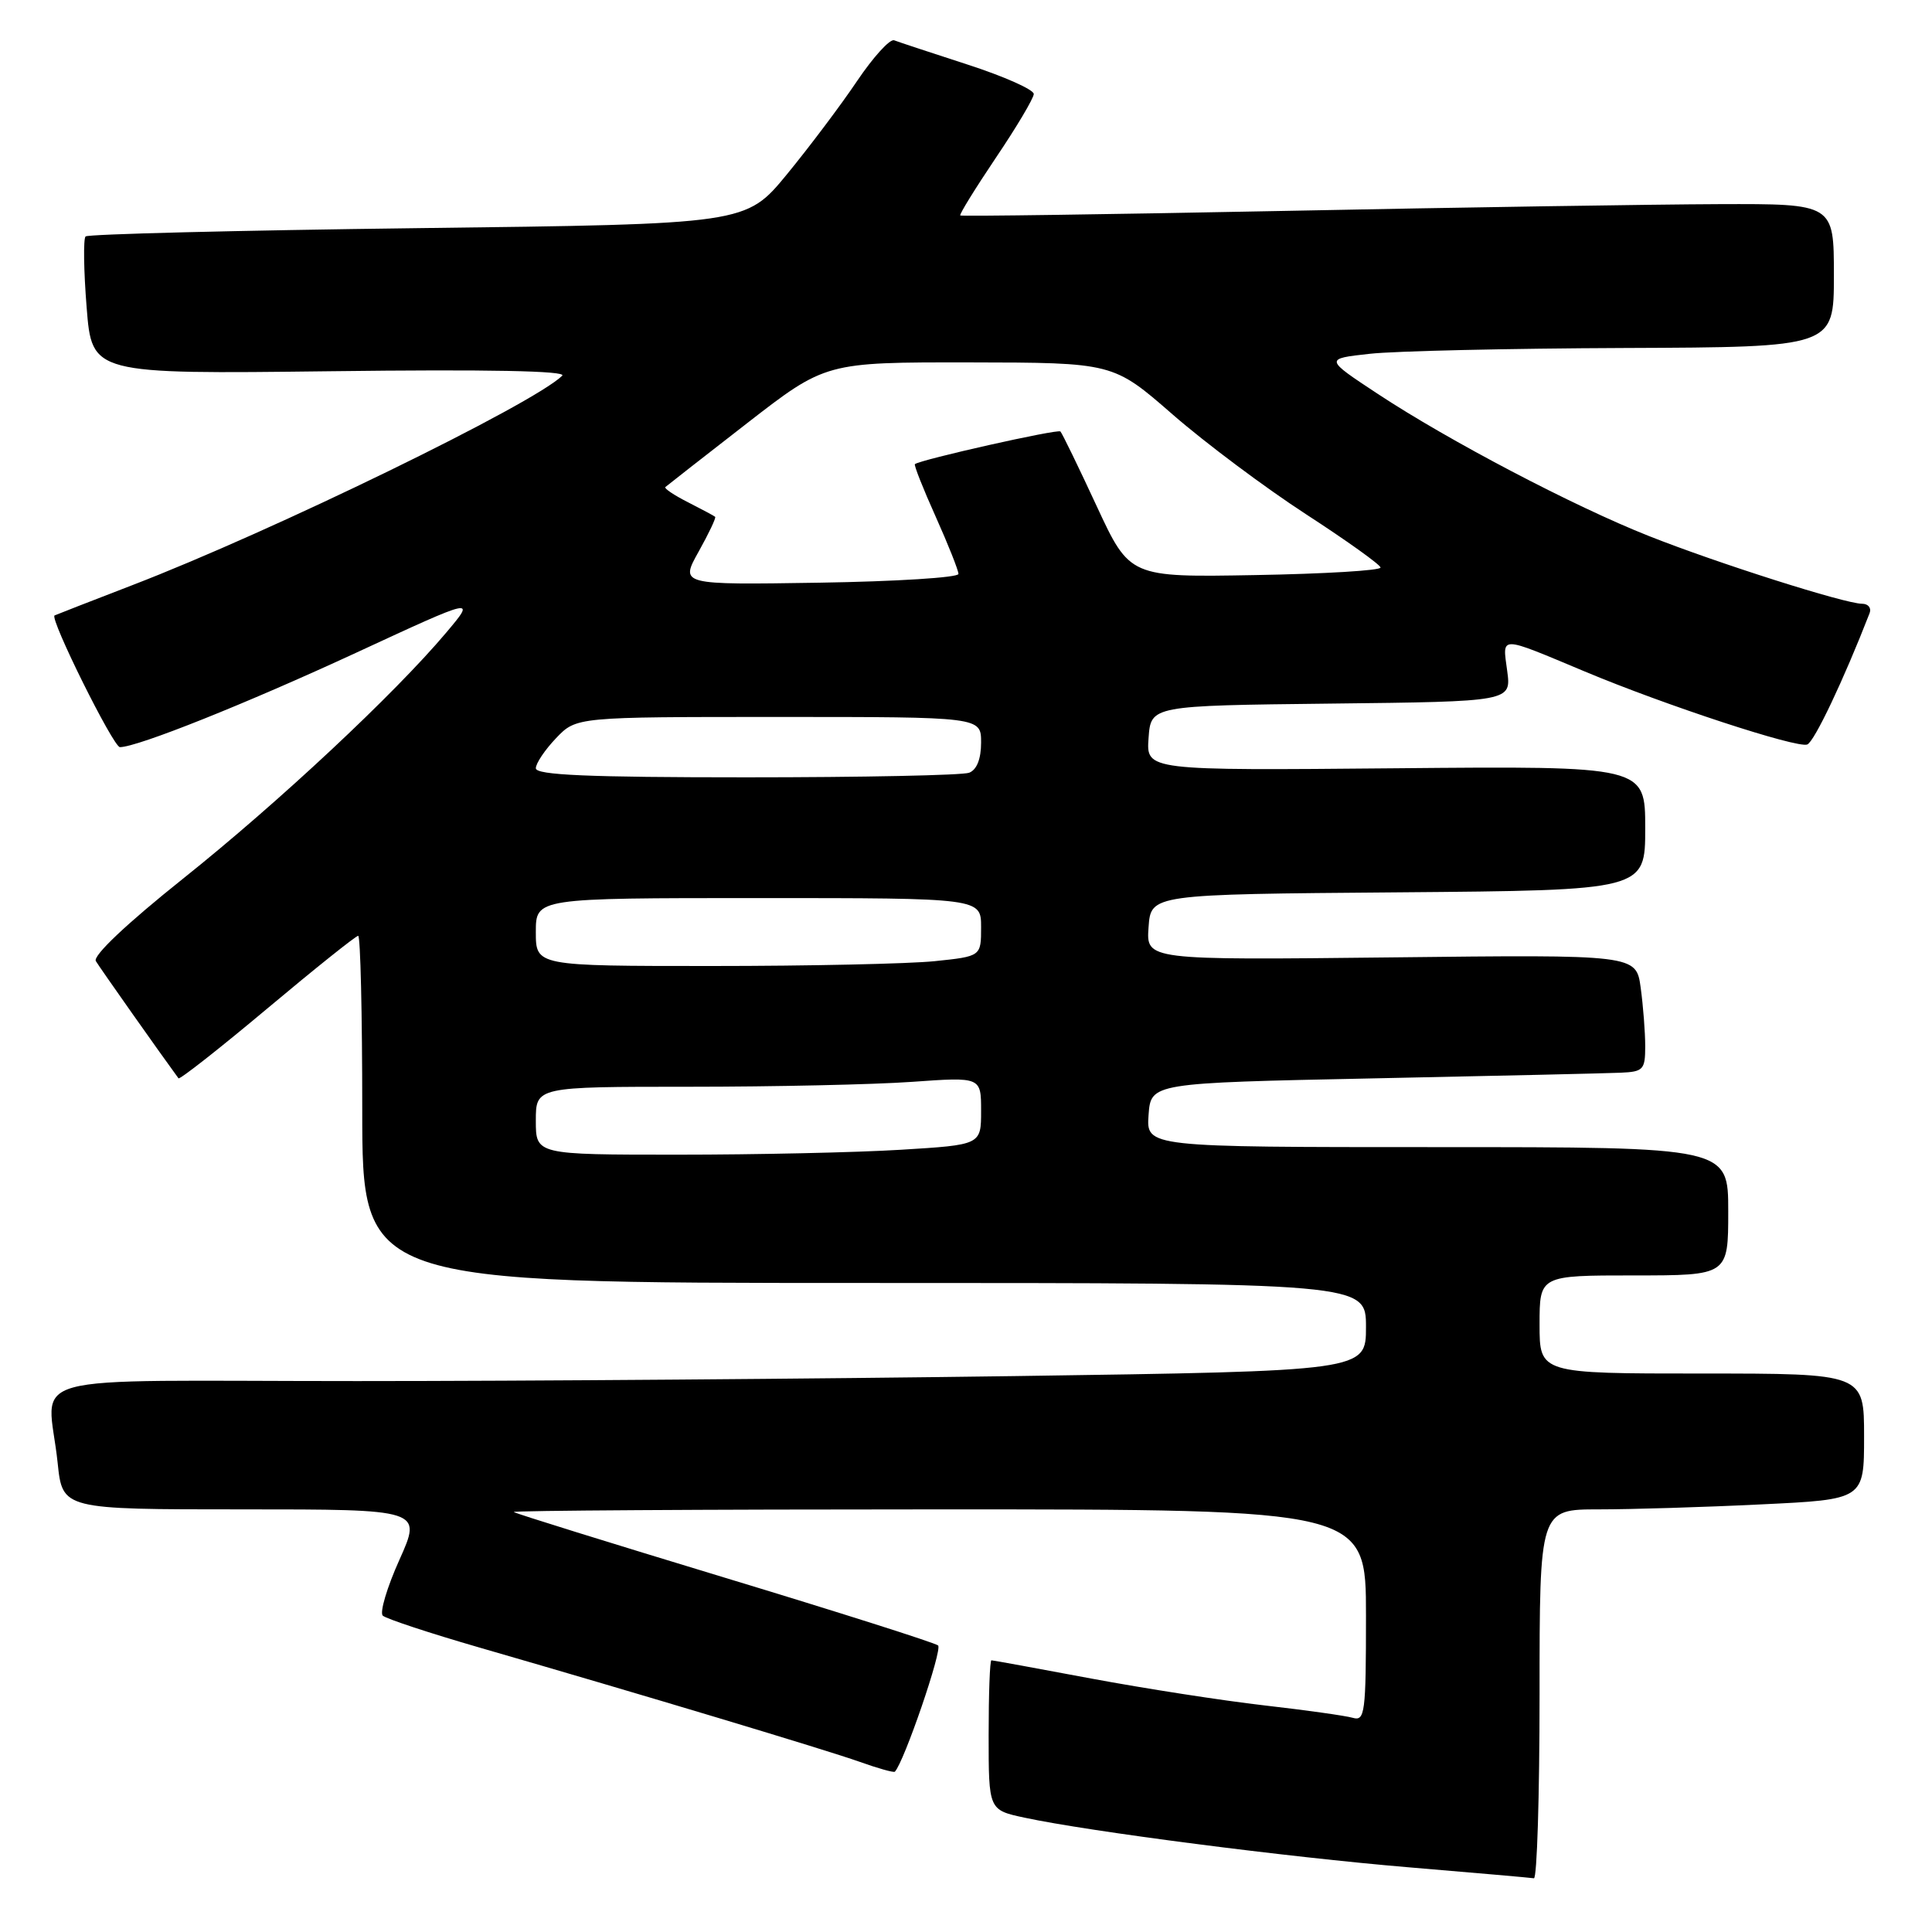<?xml version="1.0" encoding="UTF-8" standalone="no"?>
<!DOCTYPE svg PUBLIC "-//W3C//DTD SVG 1.1//EN" "http://www.w3.org/Graphics/SVG/1.1/DTD/svg11.dtd" >
<svg xmlns="http://www.w3.org/2000/svg" xmlns:xlink="http://www.w3.org/1999/xlink" version="1.1" viewBox="0 0 256 256">
 <g >
 <path fill="currentColor"
d=" M 204.00 224.50 C 204.00 200.00 204.00 200.00 211.84 200.00 C 216.15 200.00 225.83 199.71 233.34 199.34 C 247.00 198.69 247.00 198.69 247.00 190.34 C 247.00 182.00 247.00 182.00 225.50 182.00 C 204.00 182.00 204.00 182.00 204.00 175.50 C 204.00 169.00 204.00 169.00 216.50 169.00 C 229.00 169.00 229.00 169.00 229.00 160.50 C 229.00 152.00 229.00 152.00 190.44 152.00 C 151.89 152.00 151.89 152.00 152.19 147.75 C 152.50 143.50 152.50 143.50 182.00 142.89 C 198.22 142.56 212.96 142.22 214.75 142.14 C 217.74 142.01 218.00 141.74 218.00 138.64 C 218.00 136.79 217.73 133.30 217.40 130.88 C 216.80 126.49 216.80 126.49 184.33 126.86 C 151.87 127.22 151.87 127.22 152.19 122.86 C 152.50 118.50 152.50 118.50 185.25 118.24 C 218.00 117.97 218.00 117.97 218.00 109.74 C 218.00 101.50 218.00 101.50 184.94 101.80 C 151.88 102.10 151.88 102.10 152.19 97.80 C 152.50 93.50 152.50 93.50 176.38 93.23 C 200.26 92.96 200.26 92.96 199.71 88.89 C 199.08 84.17 198.50 84.17 210.00 88.98 C 220.71 93.47 238.11 99.17 239.47 98.65 C 240.40 98.29 244.28 90.12 247.73 81.25 C 248.00 80.56 247.55 80.00 246.73 80.00 C 244.49 80.00 227.55 74.62 218.50 71.03 C 208.56 67.10 191.96 58.39 182.59 52.21 C 175.50 47.54 175.50 47.54 181.50 46.88 C 184.80 46.51 199.99 46.17 215.25 46.11 C 243.00 46.00 243.00 46.00 243.00 36.50 C 243.00 27.00 243.00 27.00 227.75 27.05 C 219.36 27.08 193.38 27.48 170.00 27.95 C 146.62 28.41 127.38 28.68 127.24 28.55 C 127.09 28.42 129.22 24.98 131.96 20.90 C 134.71 16.83 136.96 13.03 136.98 12.46 C 136.99 11.88 133.06 10.13 128.25 8.57 C 123.44 7.01 119.04 5.56 118.48 5.34 C 117.91 5.13 115.71 7.56 113.57 10.73 C 111.44 13.90 107.25 19.47 104.27 23.10 C 98.84 29.70 98.84 29.70 55.37 30.23 C 31.46 30.53 11.65 31.02 11.34 31.33 C 11.03 31.63 11.09 35.87 11.48 40.73 C 12.18 49.57 12.18 49.57 43.84 49.19 C 64.59 48.93 75.16 49.14 74.50 49.78 C 70.67 53.55 36.05 70.42 17.50 77.55 C 12.00 79.67 7.38 81.47 7.23 81.55 C 6.55 81.94 15.02 99.00 15.89 99.00 C 18.20 99.00 32.61 93.24 47.28 86.45 C 63.07 79.14 63.07 79.14 59.13 83.82 C 52.27 91.96 36.93 106.31 24.25 116.43 C 16.76 122.41 12.28 126.65 12.70 127.35 C 13.21 128.21 21.37 139.78 23.65 142.88 C 23.80 143.09 29.10 138.93 35.42 133.63 C 41.74 128.33 47.16 124.00 47.46 124.00 C 47.76 124.00 48.00 134.35 48.00 147.00 C 48.00 170.00 48.00 170.00 114.50 170.00 C 181.00 170.00 181.00 170.00 181.00 175.84 C 181.00 181.67 181.00 181.67 134.34 182.34 C 108.67 182.70 69.52 183.00 47.34 183.00 C 1.28 183.00 6.36 181.61 7.64 193.85 C 8.28 200.00 8.28 200.00 32.10 200.00 C 55.92 200.00 55.92 200.00 52.93 206.67 C 51.28 210.33 50.29 213.67 50.72 214.08 C 51.15 214.49 56.90 216.39 63.50 218.30 C 85.02 224.52 109.40 231.85 113.91 233.45 C 116.33 234.32 118.43 234.90 118.57 234.76 C 119.78 233.53 124.92 218.55 124.30 218.03 C 123.86 217.67 111.12 213.62 96.00 209.04 C 80.88 204.45 68.31 200.55 68.08 200.35 C 67.85 200.16 93.17 200.00 124.33 200.00 C 181.00 200.00 181.00 200.00 181.00 214.07 C 181.00 226.99 180.86 228.09 179.25 227.62 C 178.29 227.34 173.00 226.60 167.50 225.97 C 162.00 225.34 151.70 223.74 144.62 222.42 C 137.53 221.09 131.57 220.00 131.37 220.00 C 131.16 220.00 131.00 224.46 131.00 229.92 C 131.00 239.83 131.00 239.83 135.75 240.85 C 144.34 242.69 170.58 246.08 186.69 247.43 C 195.38 248.16 202.84 248.81 203.25 248.88 C 203.66 248.95 204.00 237.97 204.00 224.50 Z  M 71.00 148.50 C 71.00 144.00 71.00 144.00 91.35 144.00 C 102.54 144.00 115.81 143.71 120.85 143.35 C 130.00 142.70 130.00 142.70 130.00 147.20 C 130.00 151.70 130.00 151.70 119.34 152.35 C 113.48 152.71 100.21 153.00 89.84 153.00 C 71.00 153.00 71.00 153.00 71.00 148.50 Z  M 71.00 123.50 C 71.00 119.00 71.00 119.00 100.50 119.00 C 130.00 119.00 130.00 119.00 130.00 122.86 C 130.00 126.72 130.00 126.72 123.85 127.36 C 120.47 127.71 107.20 128.00 94.35 128.00 C 71.00 128.00 71.00 128.00 71.00 123.50 Z  M 71.00 101.80 C 71.00 101.15 72.21 99.35 73.69 97.80 C 76.37 95.00 76.37 95.00 103.19 95.00 C 130.00 95.00 130.00 95.00 130.00 98.39 C 130.00 100.56 129.43 102.00 128.42 102.39 C 127.55 102.73 114.27 103.00 98.92 103.00 C 77.93 103.00 71.00 102.70 71.00 101.80 Z  M 92.57 73.10 C 93.92 70.68 94.91 68.60 94.76 68.48 C 94.62 68.35 93.00 67.49 91.16 66.55 C 89.32 65.62 87.97 64.71 88.16 64.54 C 88.35 64.37 93.20 60.57 98.95 56.11 C 109.40 48.00 109.40 48.00 128.45 48.02 C 147.50 48.05 147.50 48.05 155.38 54.92 C 159.72 58.70 167.68 64.65 173.07 68.15 C 178.45 71.64 182.89 74.82 182.93 75.20 C 182.97 75.59 175.51 76.04 166.35 76.20 C 149.70 76.50 149.70 76.50 145.31 67.05 C 142.90 61.85 140.74 57.41 140.51 57.17 C 140.15 56.82 122.01 60.89 121.23 61.50 C 121.08 61.62 122.31 64.74 123.98 68.45 C 125.64 72.15 127.00 75.58 127.00 76.05 C 127.00 76.53 118.70 77.05 108.55 77.21 C 90.11 77.50 90.11 77.50 92.57 73.10 Z "/>
</g>
</svg>